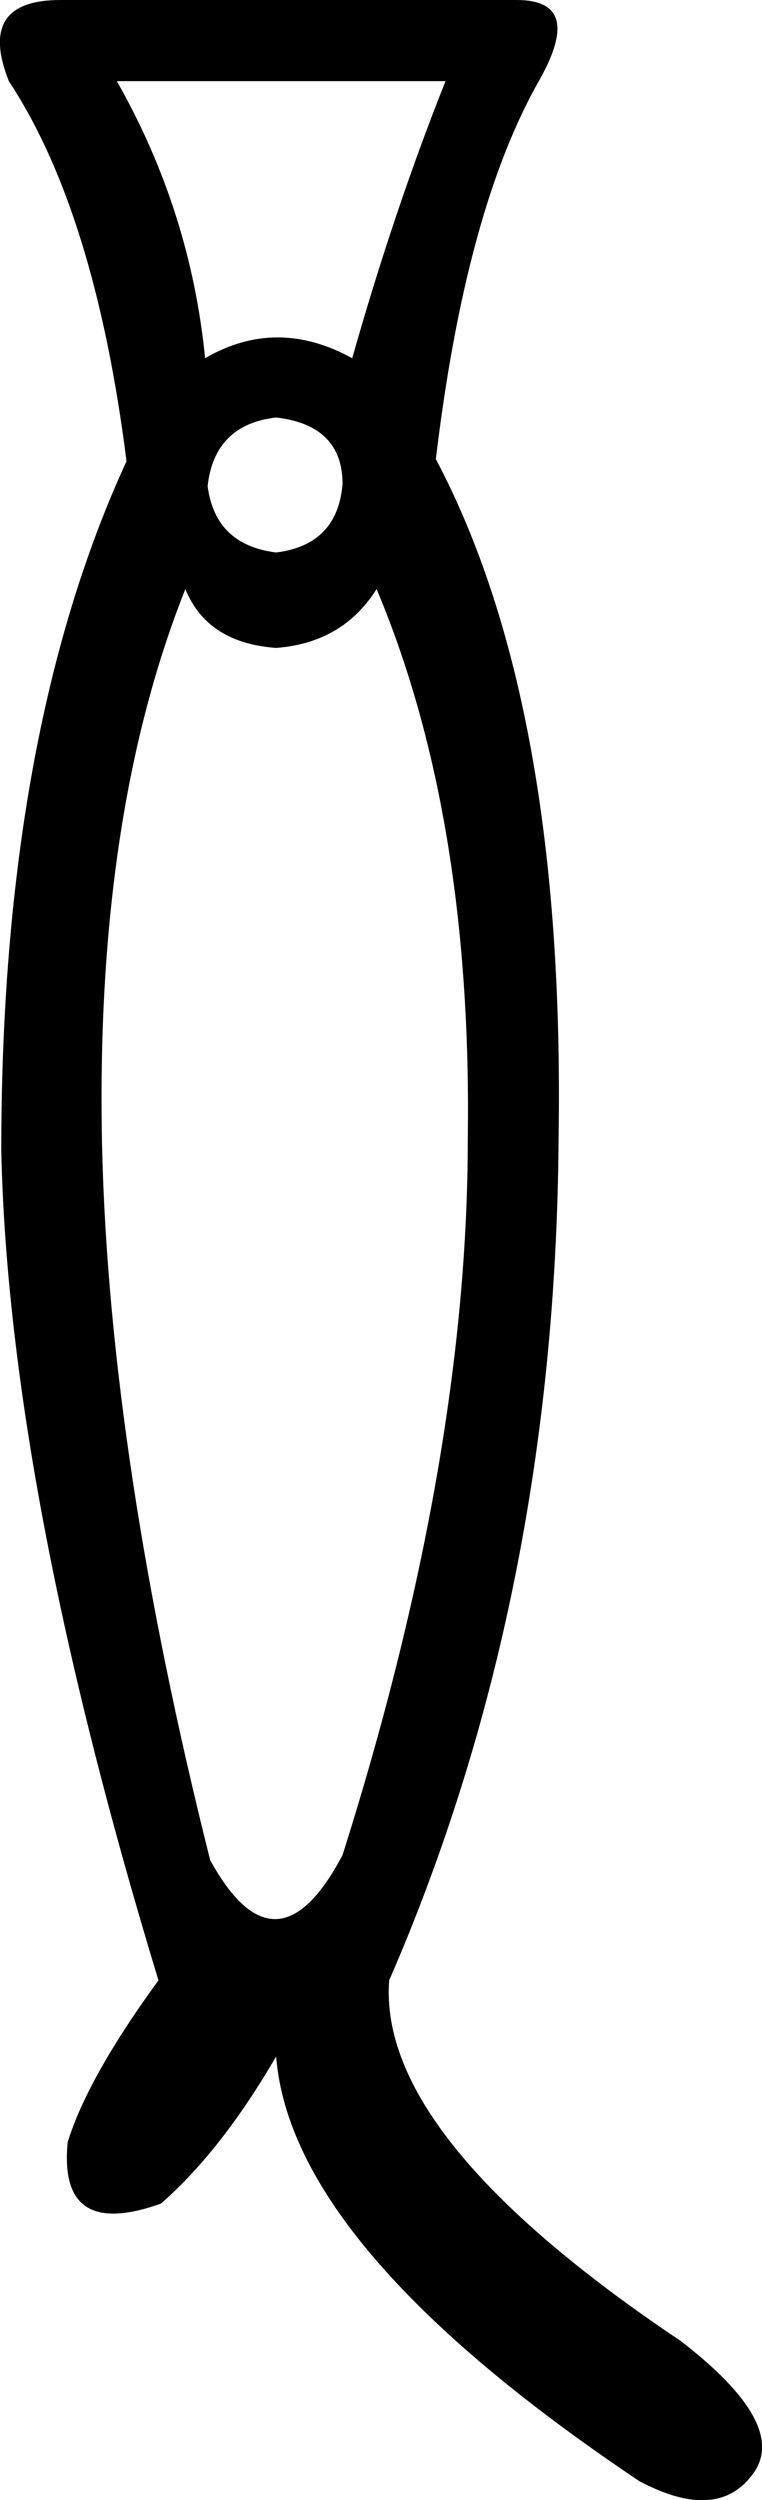 <svg xmlns="http://www.w3.org/2000/svg" viewBox="0 0 181.3 594.6"><path d="M14.4 0h108.5c10.9 0 12.6 6.4 5.3 19.3-11.7 20.6-19.8 50.6-24.5 89.9 20.6 38.9 30.3 92.8 29.2 161.7-.5 72.6-13.9 139.4-40.3 200.1-1.9 24.9 21.2 53.5 69.4 85.8 17.1 13.2 22.9 23.7 17.2 31.5-5.6 7.8-14.7 8.4-27.1 1.8-55.2-37-84-70.6-86.4-101-8.6 14.8-17.7 26.5-27.4 35-16.3 5.8-23.7 1-22.2-14.6 3.1-10.1 10.3-23 21.6-38.5C14 393.1 1.5 327.4.3 273.7c0-66.1 9.9-120.8 29.8-164-5-39.7-14.4-69.8-28-90.4C-3 6.4 1.1 0 14.4 0zm13.4 19.3c11.7 20.6 18.7 42.6 21 65.9 11.3-6.6 23-6.6 35 0 6.6-23.3 14-45.3 22.2-65.9H27.8zm21.6 96.3c1.2 9.3 6.6 14.6 16.3 15.8 9.7-1.2 15-6.6 15.8-16.3 0-9.3-5.3-14.6-15.8-15.8-9.7 1.1-15.2 6.5-16.3 16.3zm40.2 24.5c-5.4 8.6-13.4 13.2-23.9 14-10.9-.8-18.1-5.4-21.6-14-14.4 36.2-21 80.5-19.8 133.1 1.2 49 9.7 105.4 25.7 169.2 10.5 19.1 21 18.7 31.5-1.2 19.8-62.6 29.8-119.4 29.8-170.4.7-51-6.5-94.6-21.7-130.7z"/></svg>
